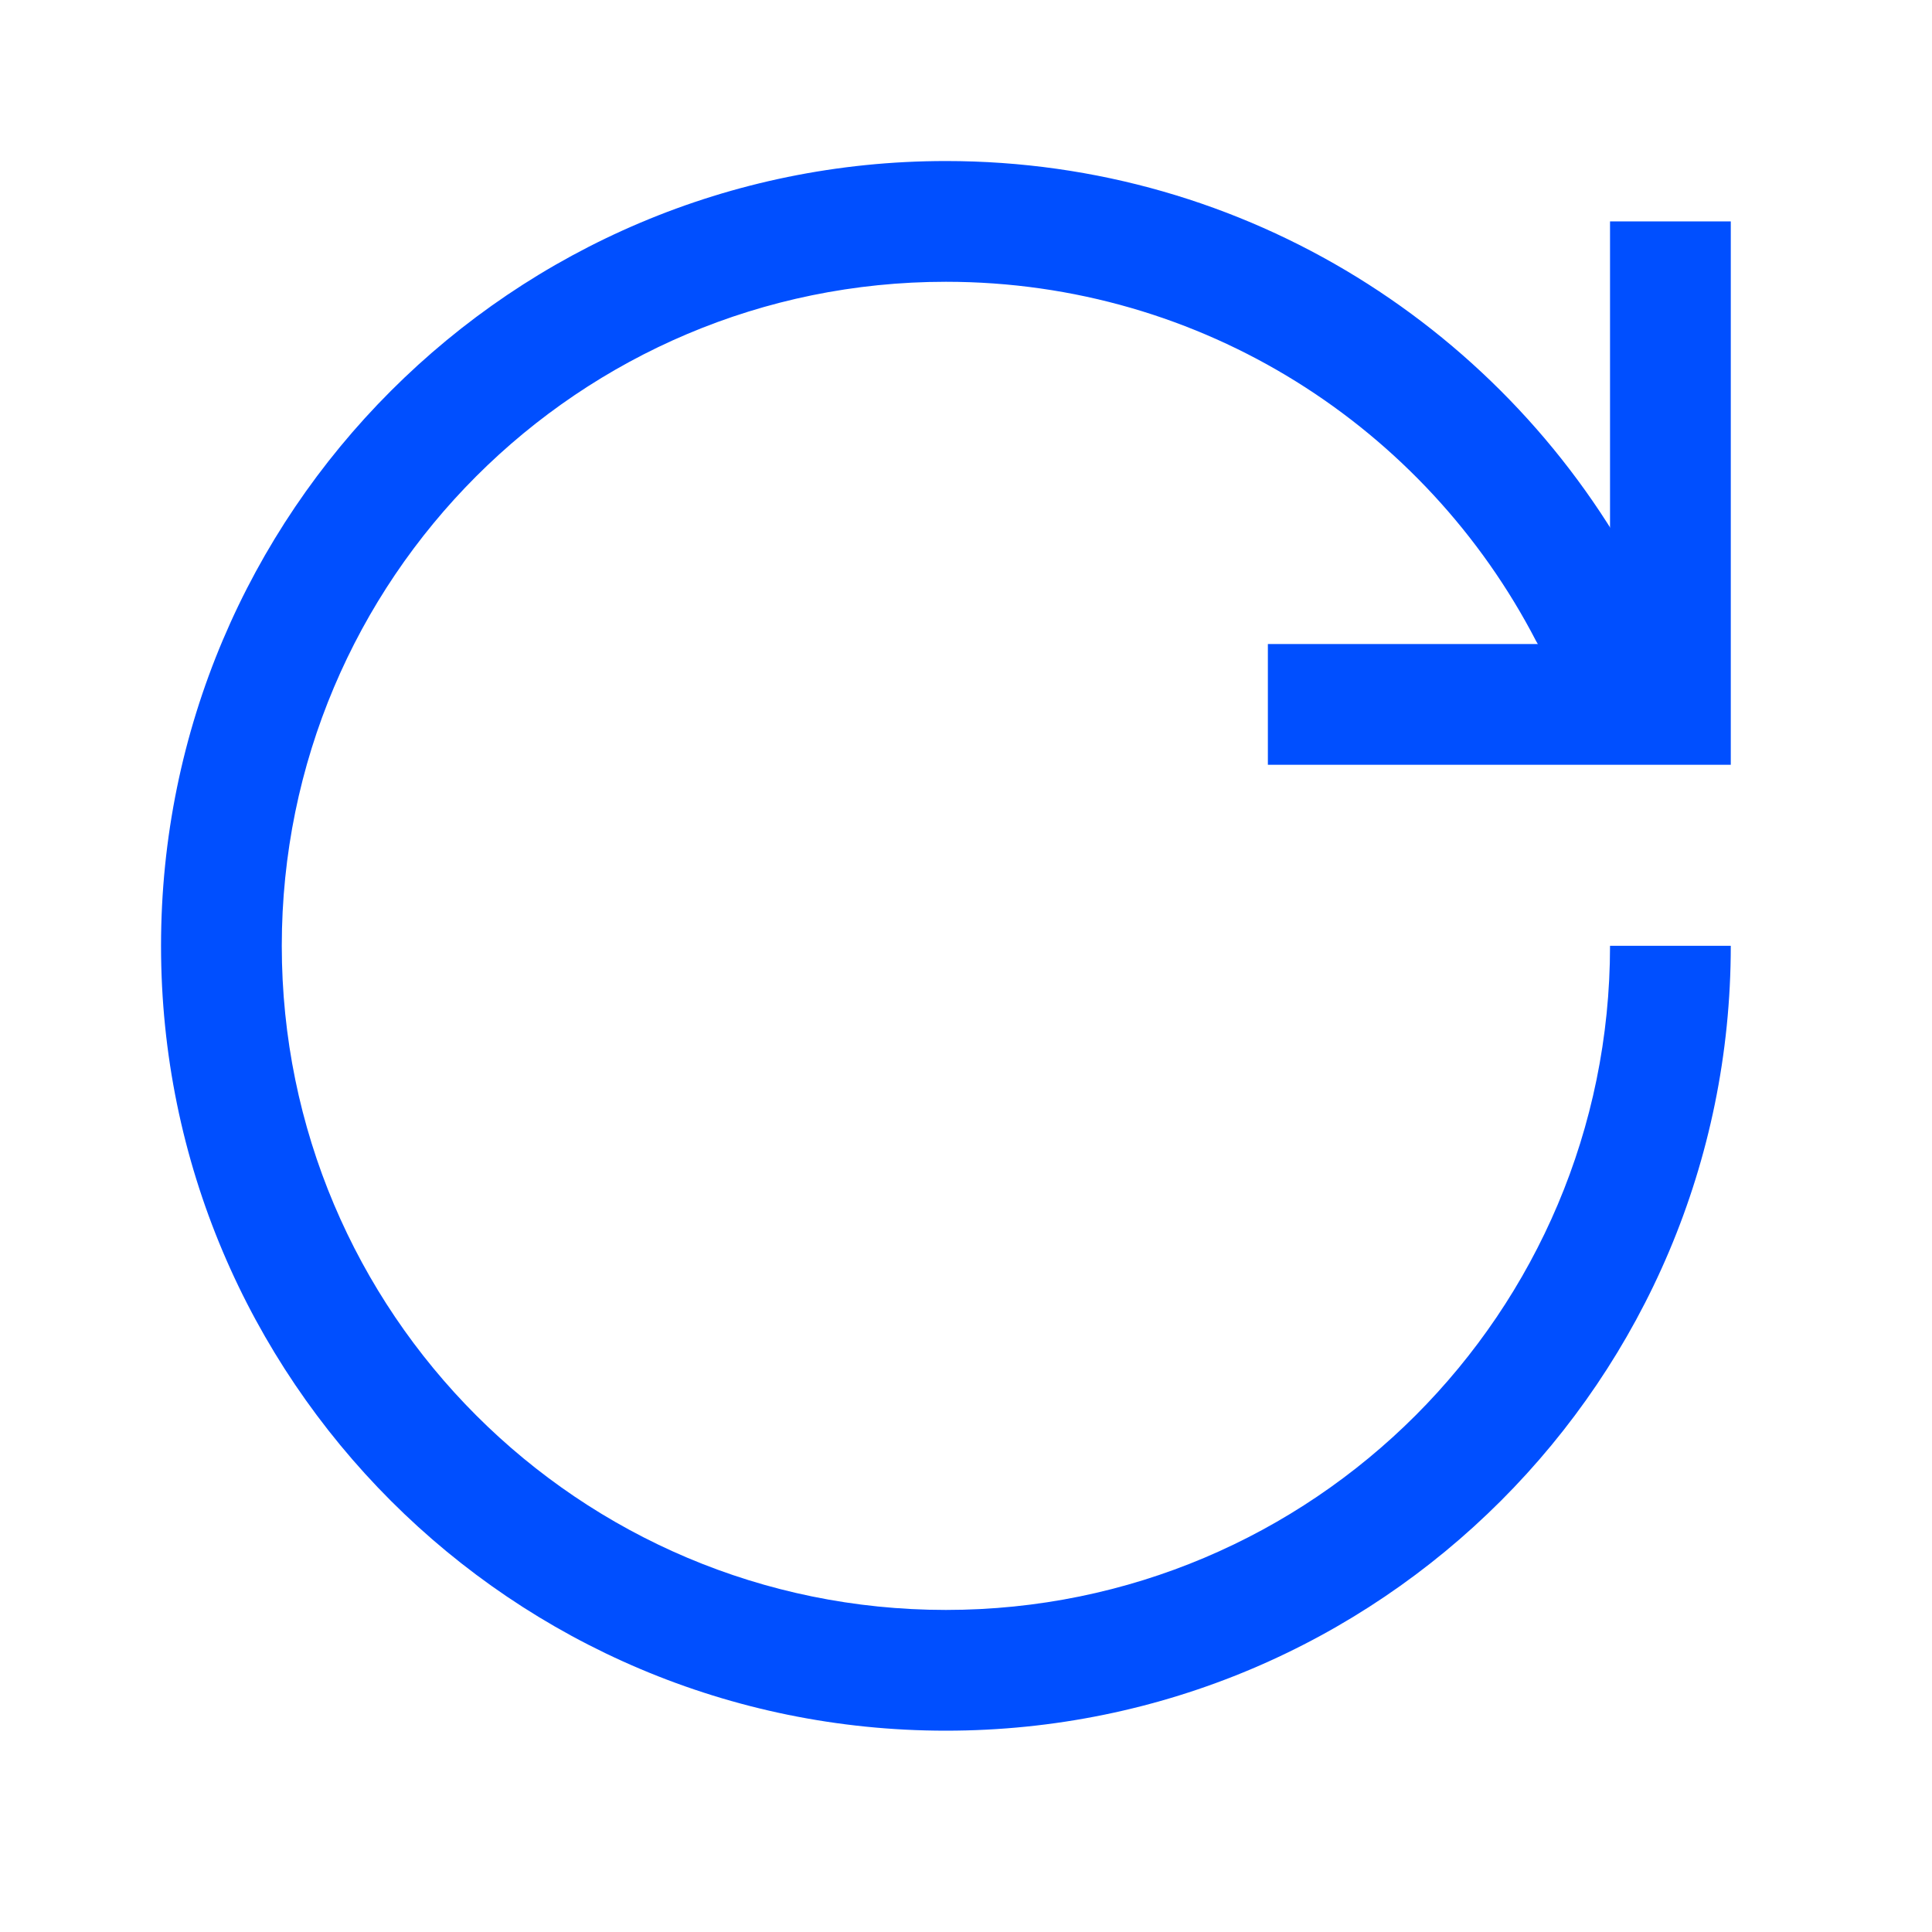 <svg width="20" height="20" viewBox="0 0 20 20" fill="none" xmlns="http://www.w3.org/2000/svg">
<g id="Inline Button Icon">
<g id="Vector">
<path fill-rule="evenodd" clip-rule="evenodd" d="M16.667 6.667V2.292H17.917V7.917H13.125V6.667H16.667Z" fill="#004FFF"/>
<path fill-rule="evenodd" clip-rule="evenodd" d="M9.792 2.917C5.994 2.917 2.917 5.994 2.917 9.791C2.917 13.589 5.994 16.666 9.792 16.666C13.589 16.666 16.667 13.589 16.667 9.791H17.917C17.917 14.279 14.279 17.916 9.792 17.916C5.304 17.916 1.667 14.279 1.667 9.791C1.667 5.304 5.304 1.667 9.792 1.667C12.912 1.667 15.621 3.426 16.982 6.004C17.001 6.027 17.028 6.057 17.06 6.093C17.134 6.176 17.231 6.283 17.33 6.393L17.339 6.403C17.441 6.516 17.544 6.63 17.623 6.719C17.662 6.763 17.698 6.803 17.724 6.834C17.737 6.849 17.751 6.865 17.763 6.879C17.768 6.886 17.777 6.897 17.786 6.909C17.791 6.915 17.798 6.924 17.806 6.936C17.811 6.944 17.831 6.973 17.851 7.012L16.733 7.571C16.751 7.608 16.77 7.635 16.774 7.642C16.781 7.652 16.787 7.66 16.79 7.663C16.794 7.67 16.797 7.673 16.796 7.672C16.795 7.67 16.79 7.664 16.779 7.651C16.759 7.628 16.728 7.594 16.69 7.551C16.614 7.465 16.514 7.354 16.411 7.24L16.4 7.229C16.302 7.12 16.204 7.01 16.128 6.925C16.088 6.881 16.053 6.842 16.027 6.811C16.014 6.796 16 6.78 15.989 6.766C15.983 6.759 15.975 6.749 15.966 6.738C15.962 6.733 15.955 6.723 15.947 6.712C15.942 6.705 15.924 6.678 15.905 6.642L15.903 6.639C14.759 4.427 12.451 2.917 9.792 2.917Z" fill="#004FFF"/>
</g>
</g>
</svg>
